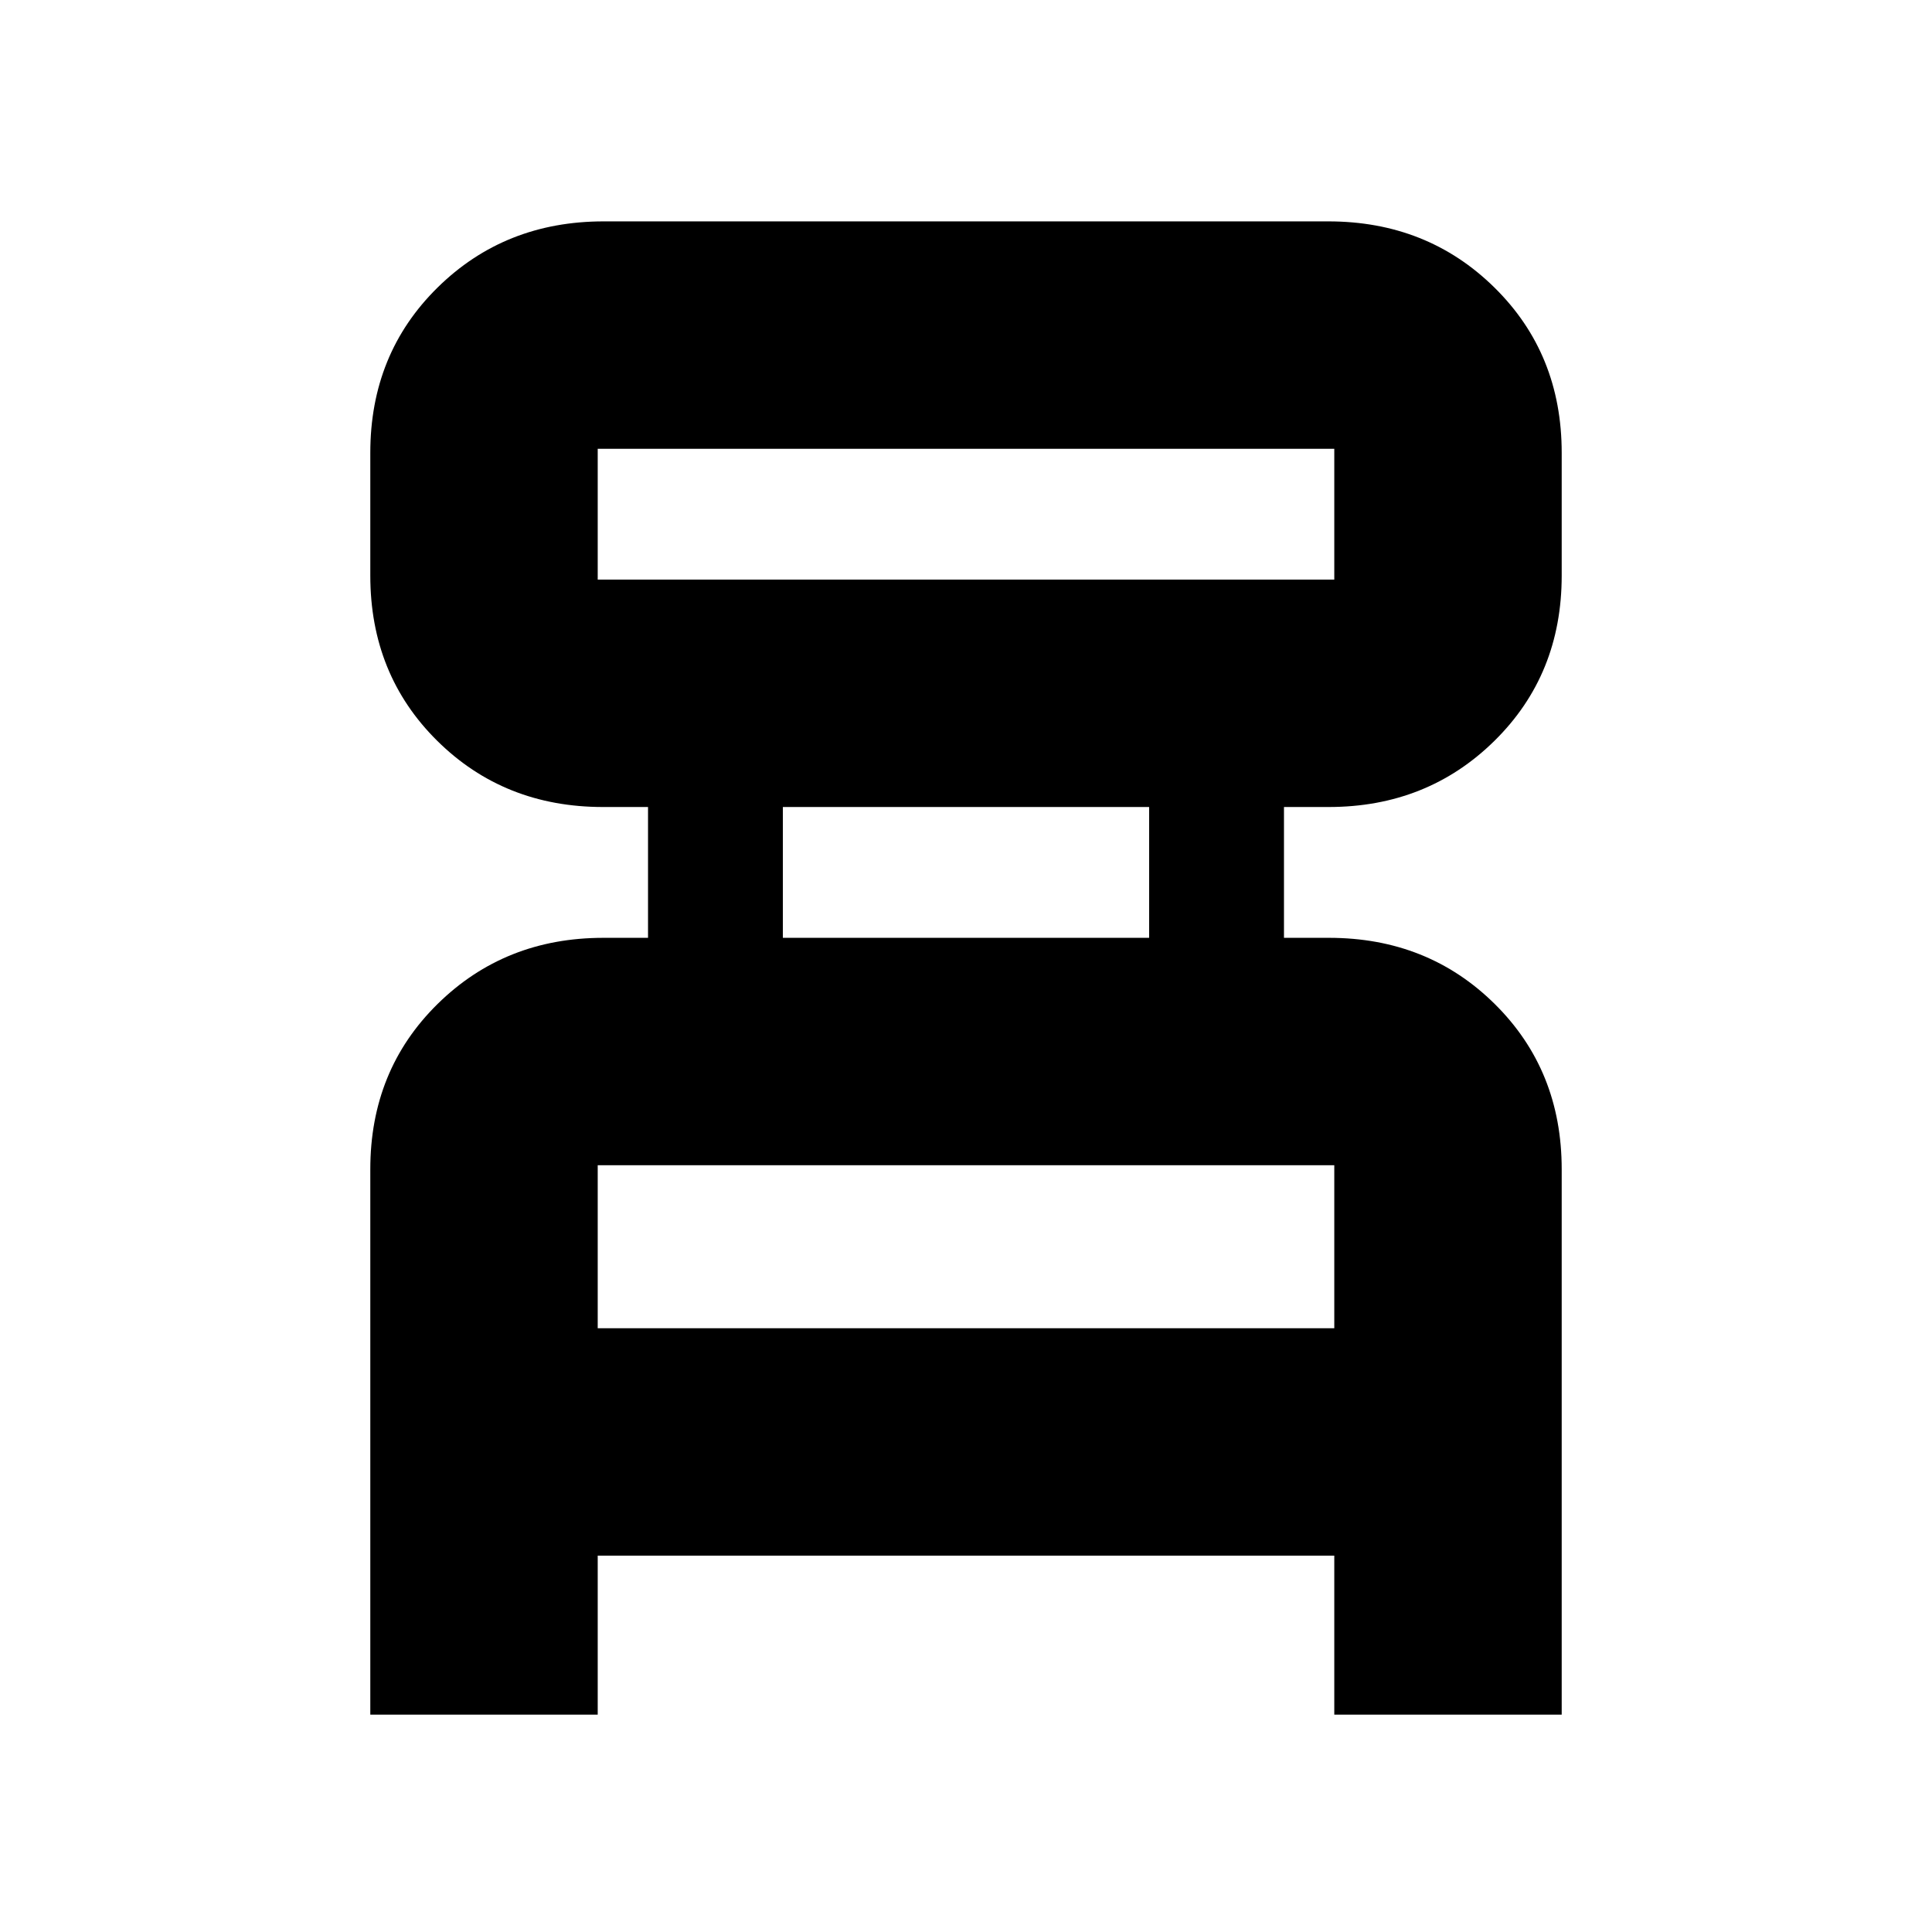<svg xmlns="http://www.w3.org/2000/svg" height="20" viewBox="0 -960 960 960" width="20"><path d="M184-108v-271q0-49.2 33.4-82.1 33.4-32.9 82.42-32.9H322v-65h-22.34q-49.16 0-82.41-32.9T184-674v-61q0-49.2 33.4-82.1Q250.8-850 300-850h360q49.2 0 82.6 32.9Q776-784.2 776-735v61q0 49.2-33.4 82.1-33.4 32.9-82.42 32.9H638v65h22.34q49.16 0 82.41 32.9T776-379v271H663v-79H297v79H184Zm113-564h366v-65H297v65Zm92 178h182v-65H389v65Zm-92 194h366v-81H297v81Zm0-372v-65 65Zm0 372v-81 81Z"/></svg>